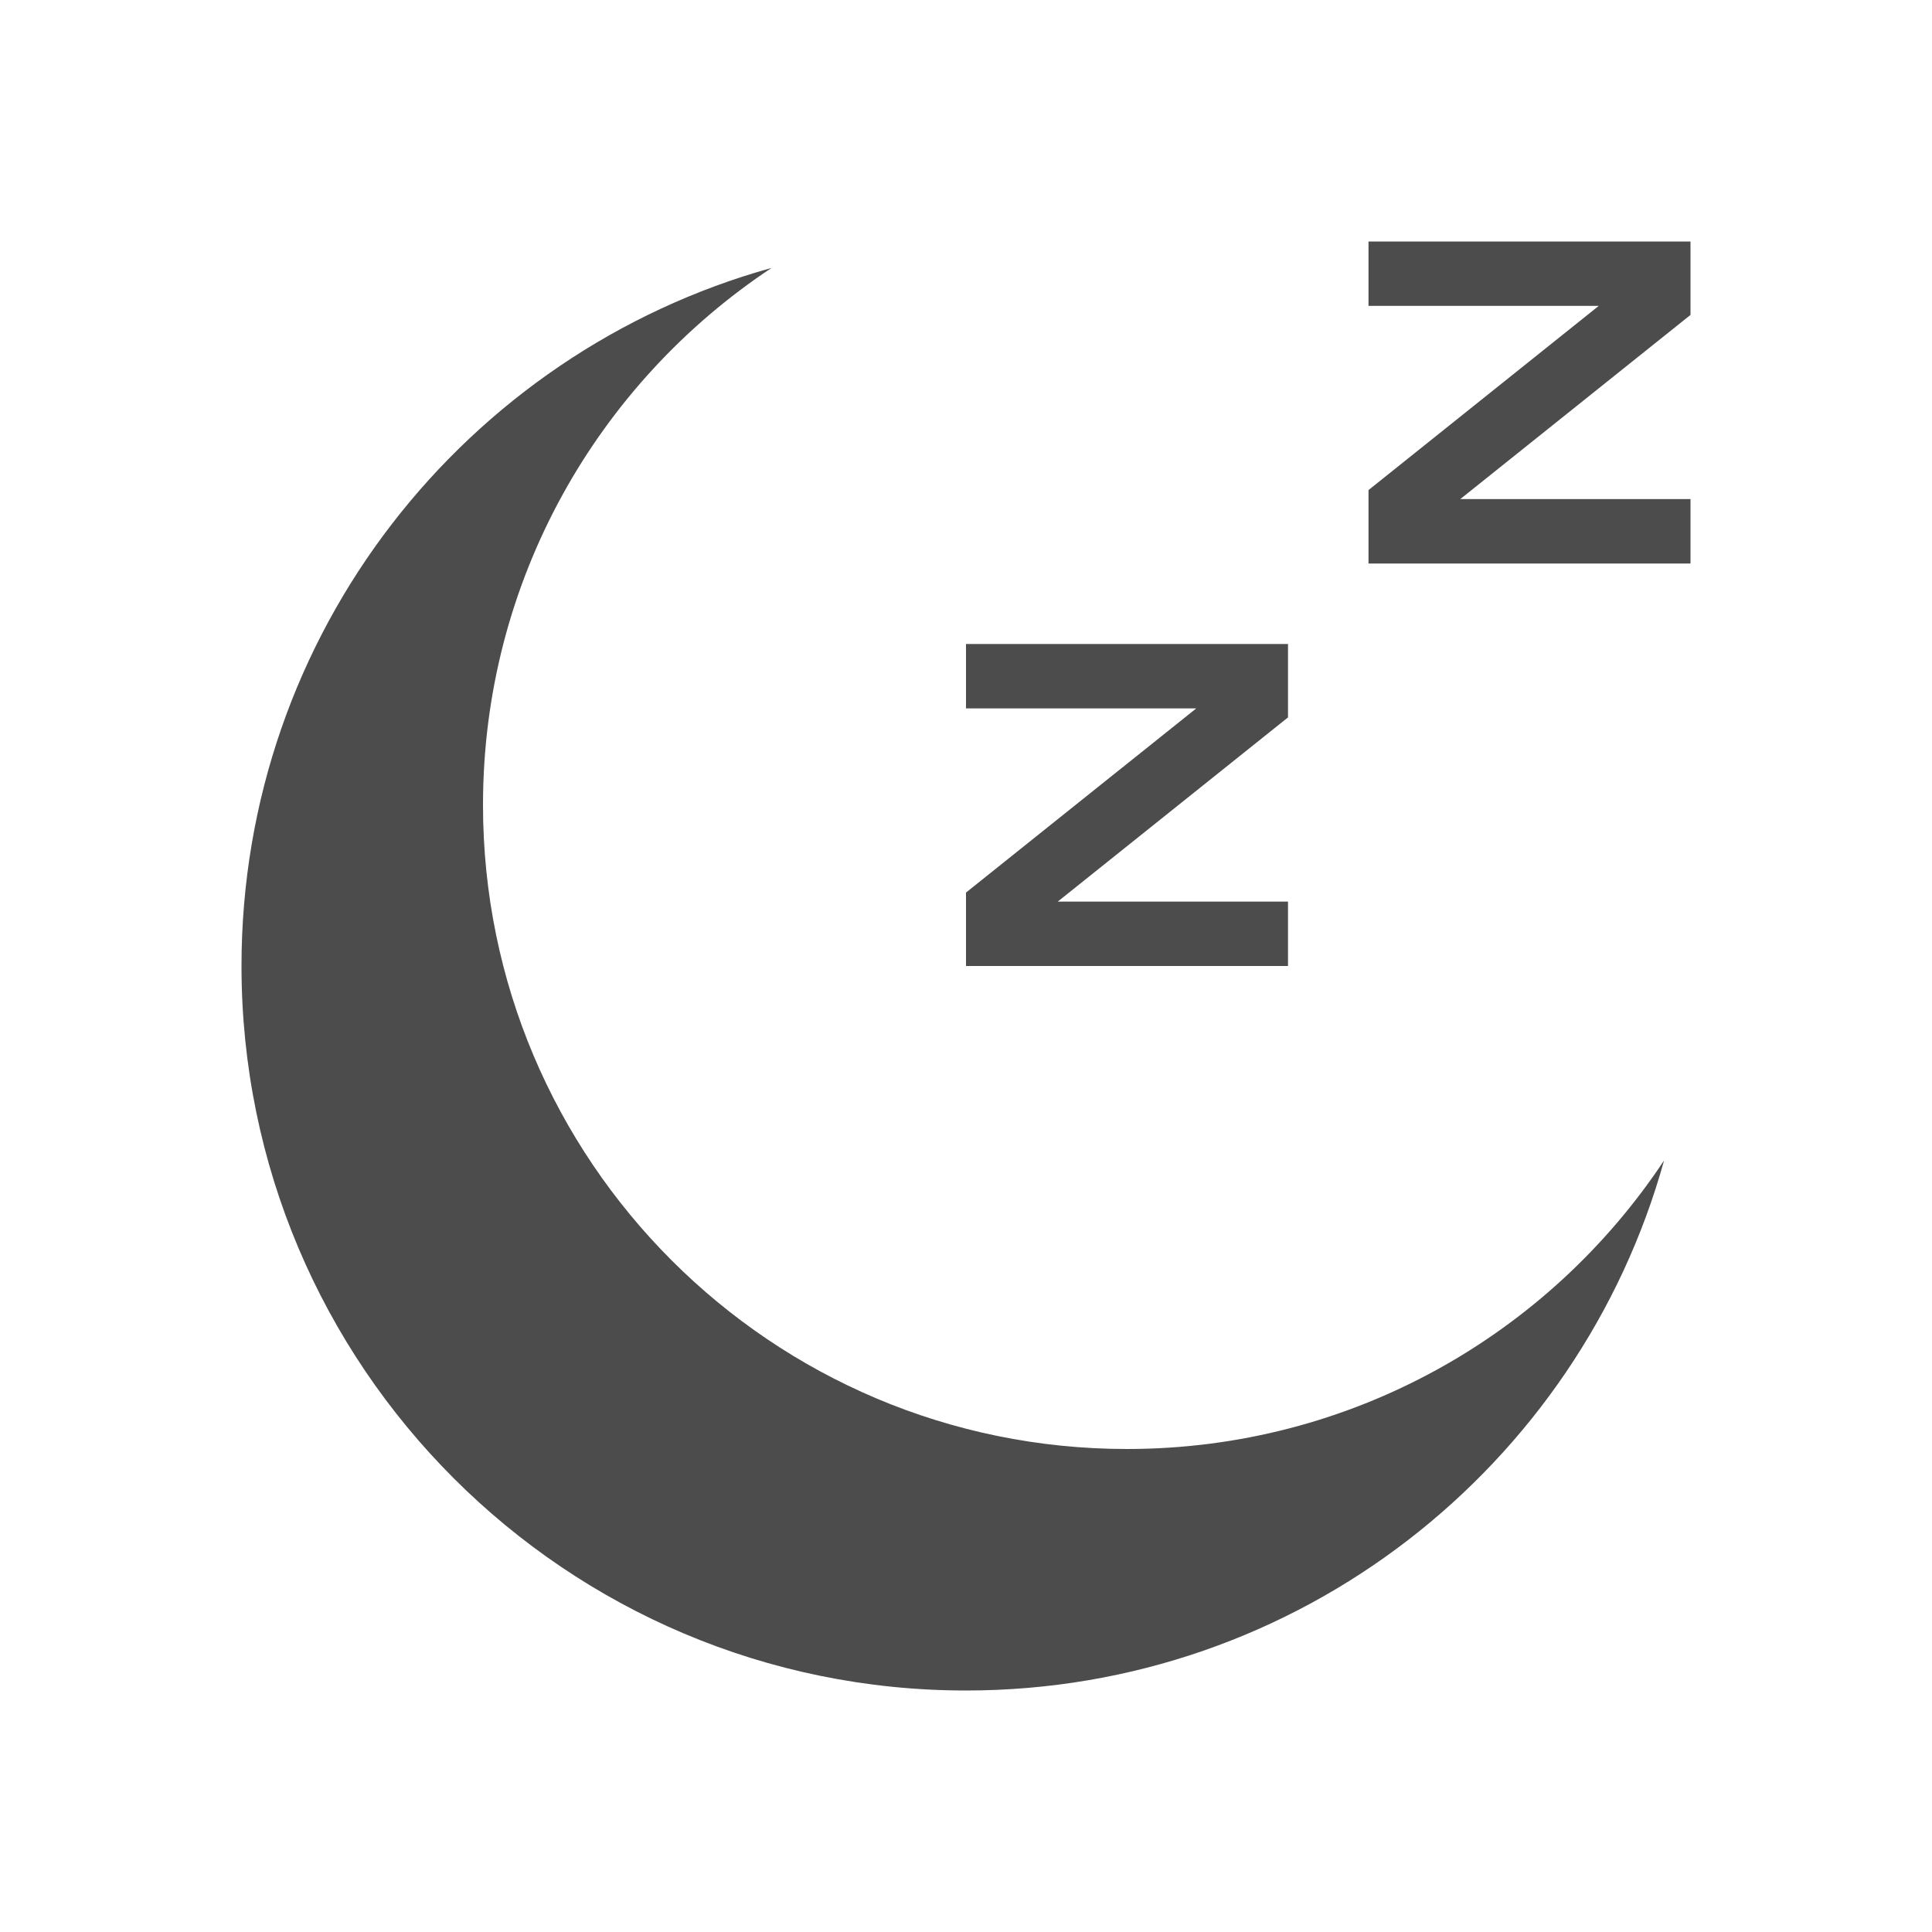 <svg xmlns="http://www.w3.org/2000/svg" width="24" height="24" viewBox="0 0 24 24">
    <g fill="none" fill-opacity=".7" fill-rule="evenodd">
        <g fill="#000">
            <g>
                <g>
                    <g>
                        <path d="M6.585.328C4.425 1.76 3 4.214 3 7c0 4.418 3.582 8 8 8 2.786 0 5.24-1.424 6.672-3.585C16.617 15.213 13.134 18 9 18c-4.97 0-9-4.03-9-9C0 4.866 2.787 1.383 6.585.328zM9 9v-.912L11.86 5.8H9V5h4v.912L10.14 8.2H13V9H9zm5-5v-.912L16.86.8H14V0h4v.912L15.14 3.2H18V4h-4z" transform="translate(-510, -322) translate(490, 253) translate(10, 20) translate(0, 44) translate(10, 5) translate(3, 3)"/>
                    </g>
                </g>
            </g>
        </g>
    </g>
</svg>
